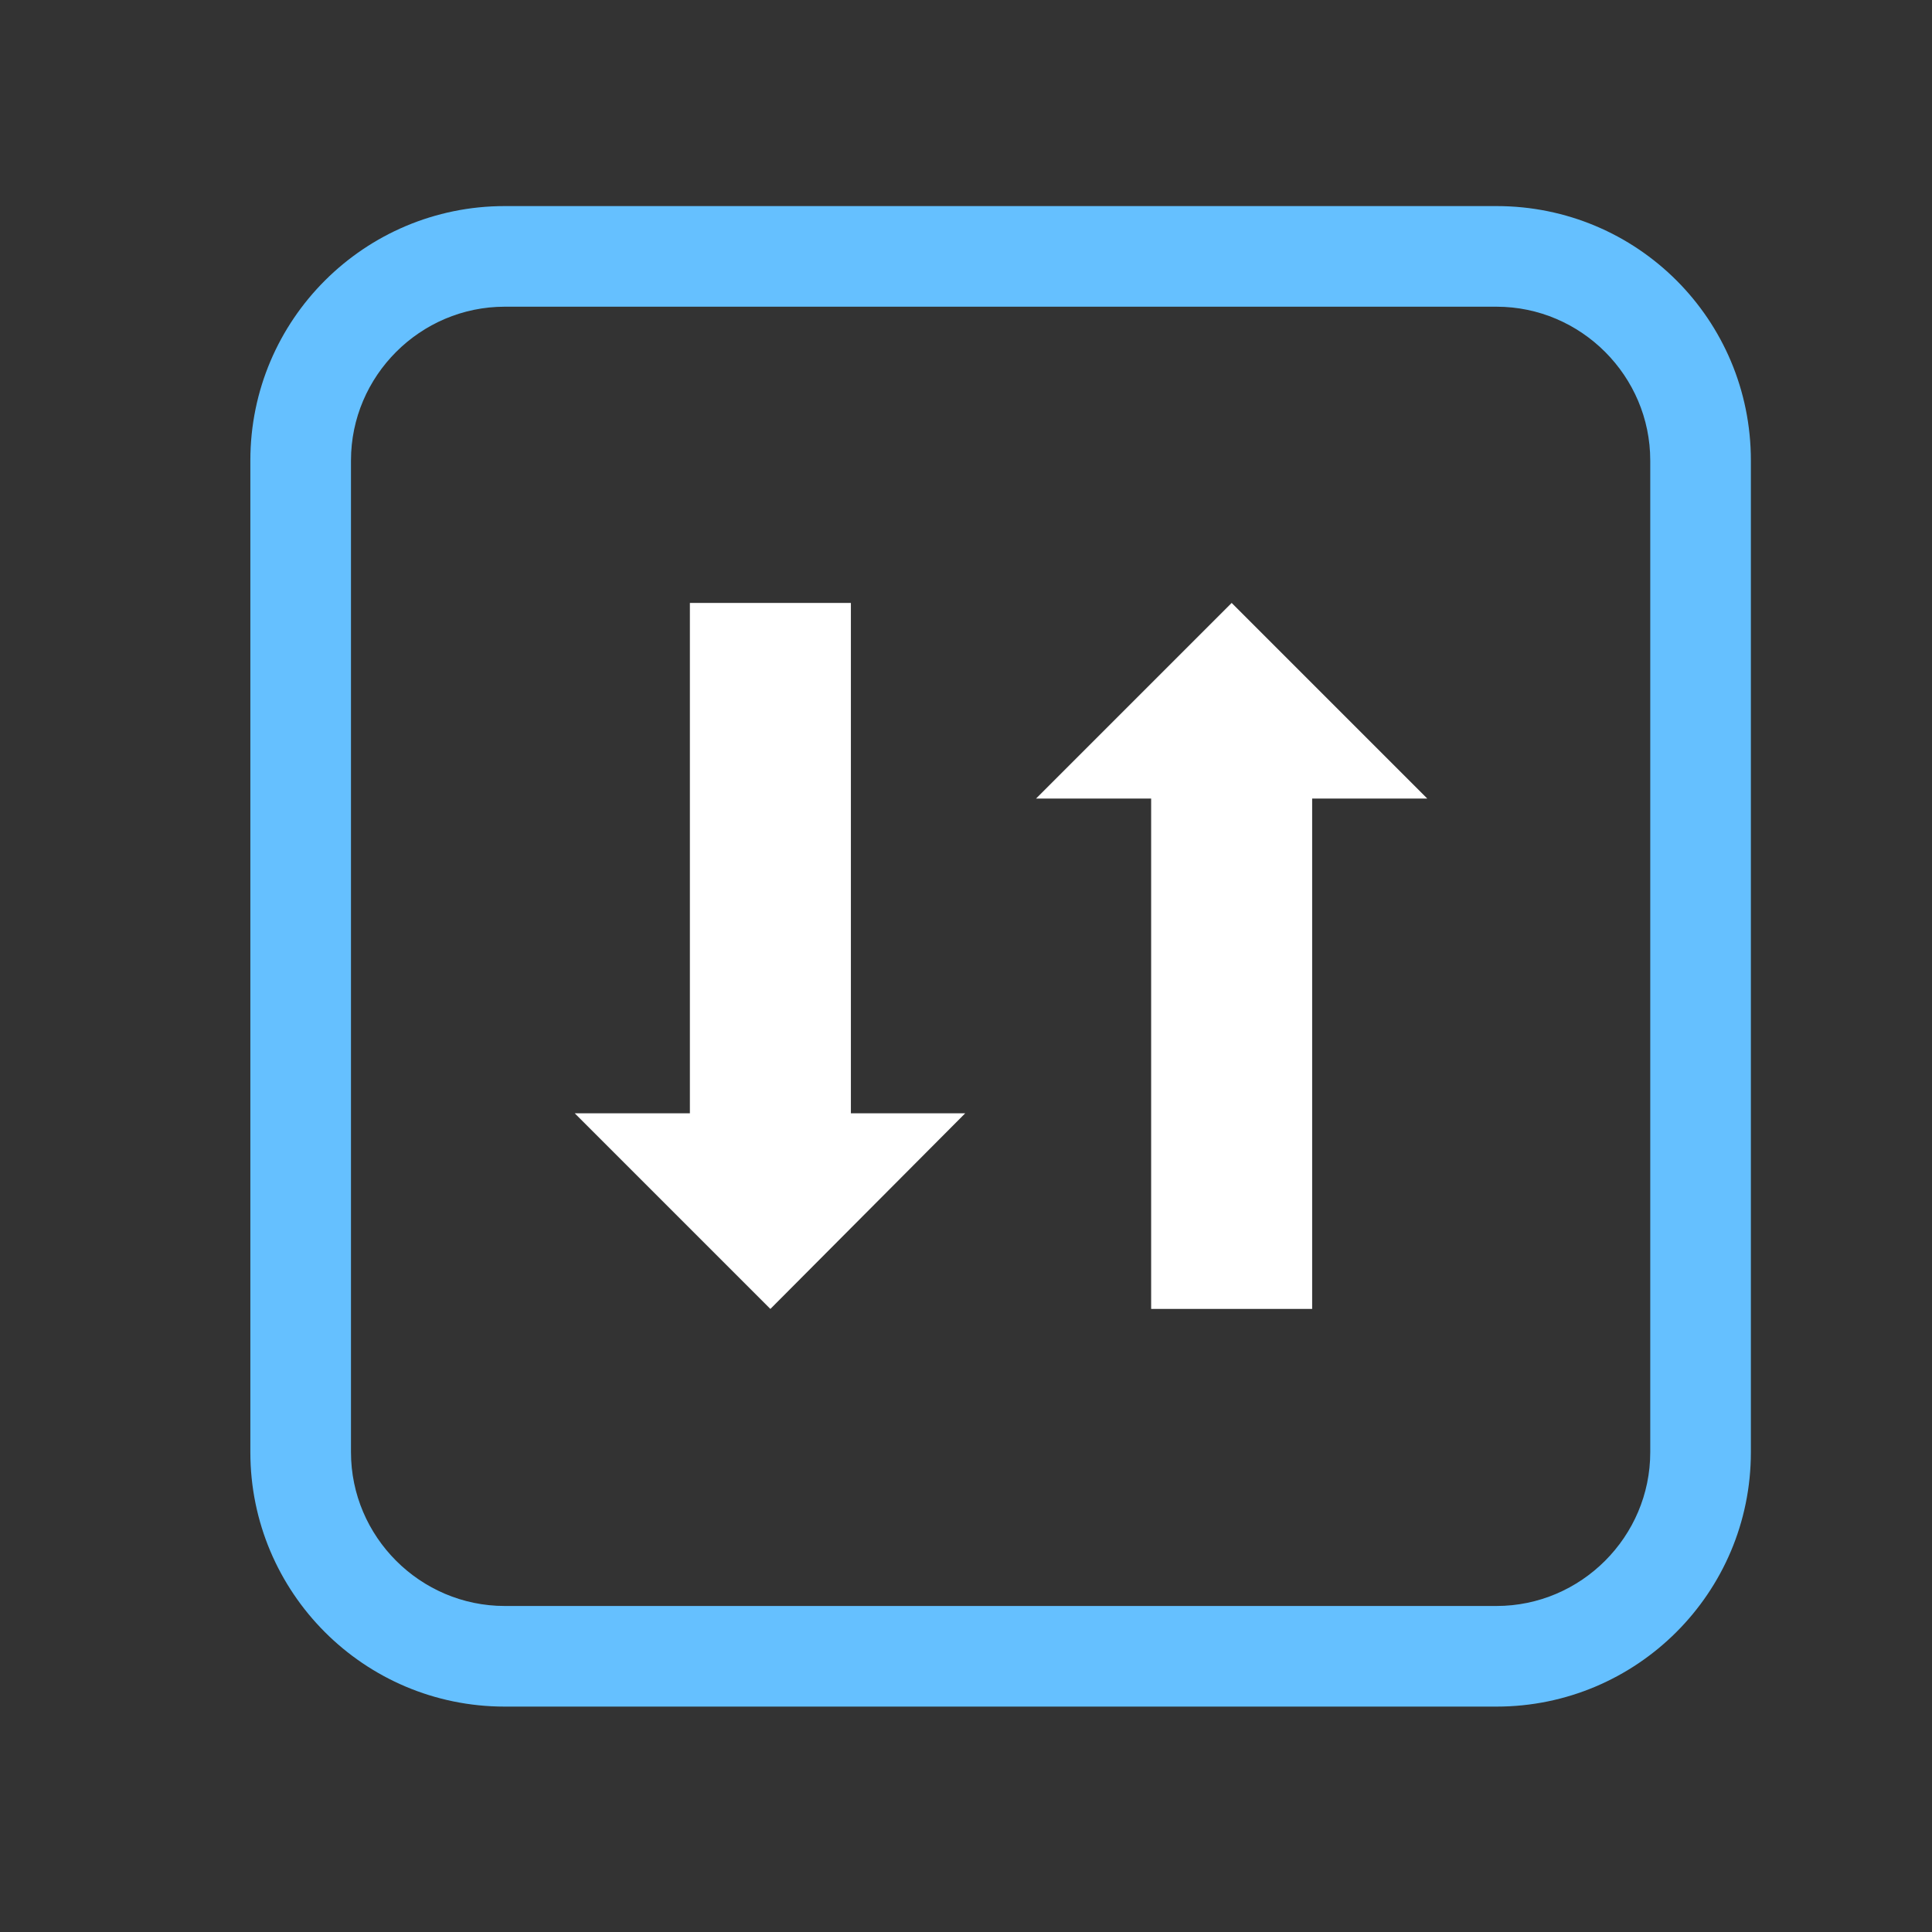 <svg width="24" height="24" viewBox="0 0 24 24" fill="none" xmlns="http://www.w3.org/2000/svg">
<rect x="0" y="0" width="24" height="24" fill="#333333" stroke="none"/>
<path d="M18.59 3.81C19.64 3.81 20.5 4.67 20.5 5.72V18.04C20.5 19.09 19.64 19.95 18.59 19.95H6.27C5.22 19.95 4.36 19.09 4.36 18.04V5.72C4.36 4.67 5.22 3.81 6.27 3.81H18.59ZM18.59 2.56H6.27C4.53 2.56 3.11 3.97 3.11 5.72V18.04C3.11 19.78 4.52 21.2 6.27 21.2H18.59C20.33 21.2 21.75 19.79 21.75 18.04V5.72C21.75 3.97 20.34 2.56 18.59 2.56Z" fill="#65C0FF"/>
<path d="M10.57 7.49H8.57V13.83H7.14L9.57 16.26L11.99 13.83H10.57V7.49Z" fill="white"/>
<path d="M17.73 9.92L15.3 7.49L12.87 9.92H14.3V16.26H16.3V9.92H17.73Z" fill="white"/>
</svg>
